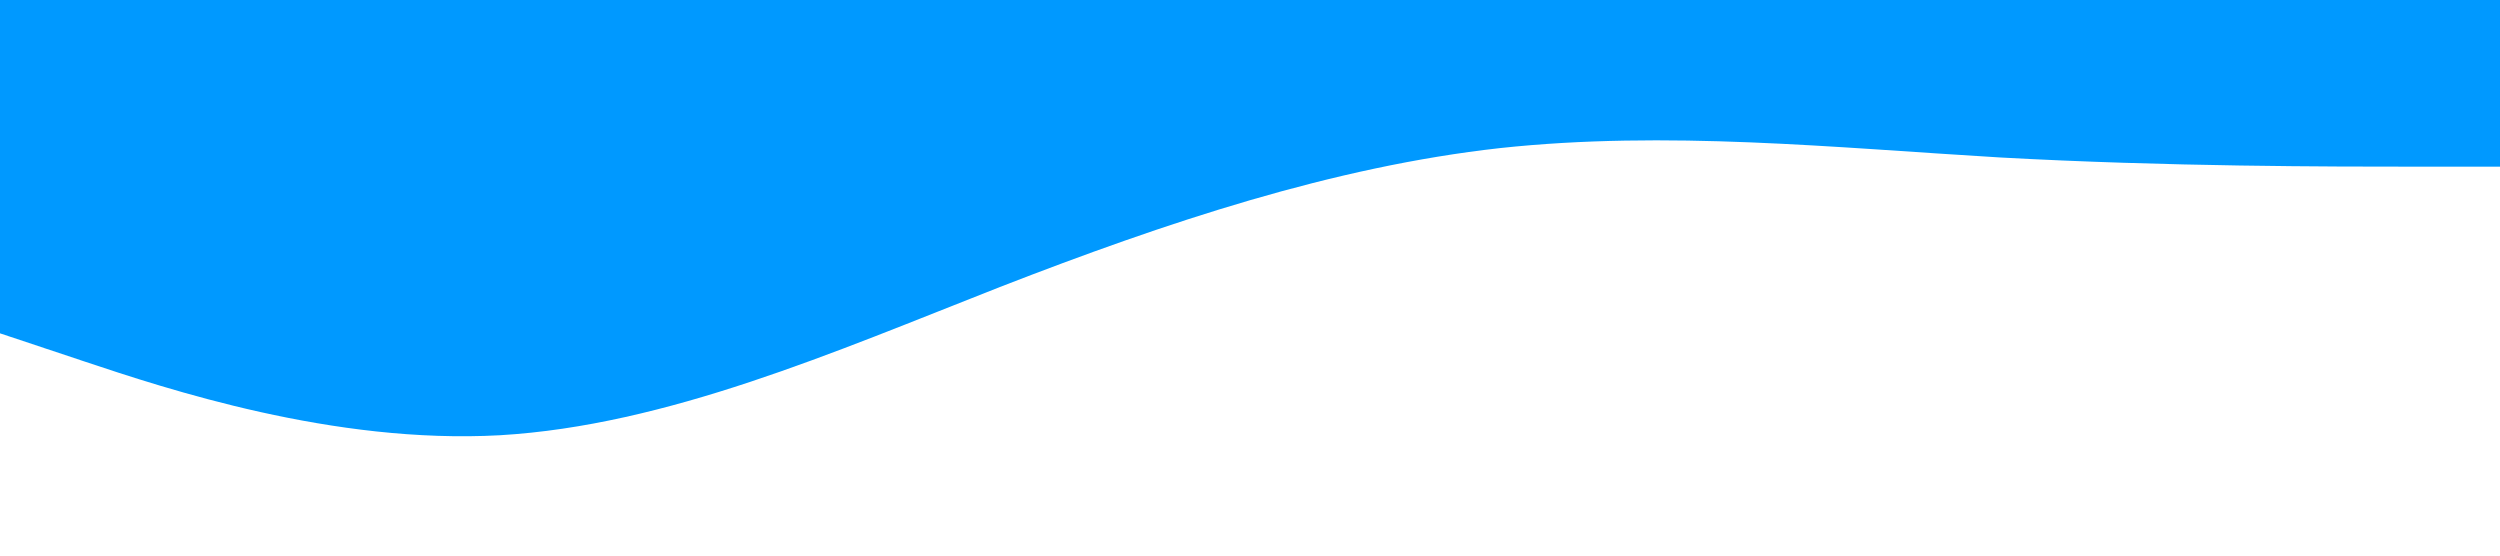 <?xml version="1.0" standalone="no"?><svg xmlns="http://www.w3.org/2000/svg" viewBox="0 0 1440 320"><path fill="#0099ff" fill-opacity="1" d="M0,192L48,208C96,224,192,256,288,250.7C384,245,480,203,576,165.3C672,128,768,96,864,85.3C960,75,1056,85,1152,90.7C1248,96,1344,96,1392,96L1440,96L1440,0L1392,0C1344,0,1248,0,1152,0C1056,0,960,0,864,0C768,0,672,0,576,0C480,0,384,0,288,0C192,0,96,0,48,0L0,0Z"></path></svg>